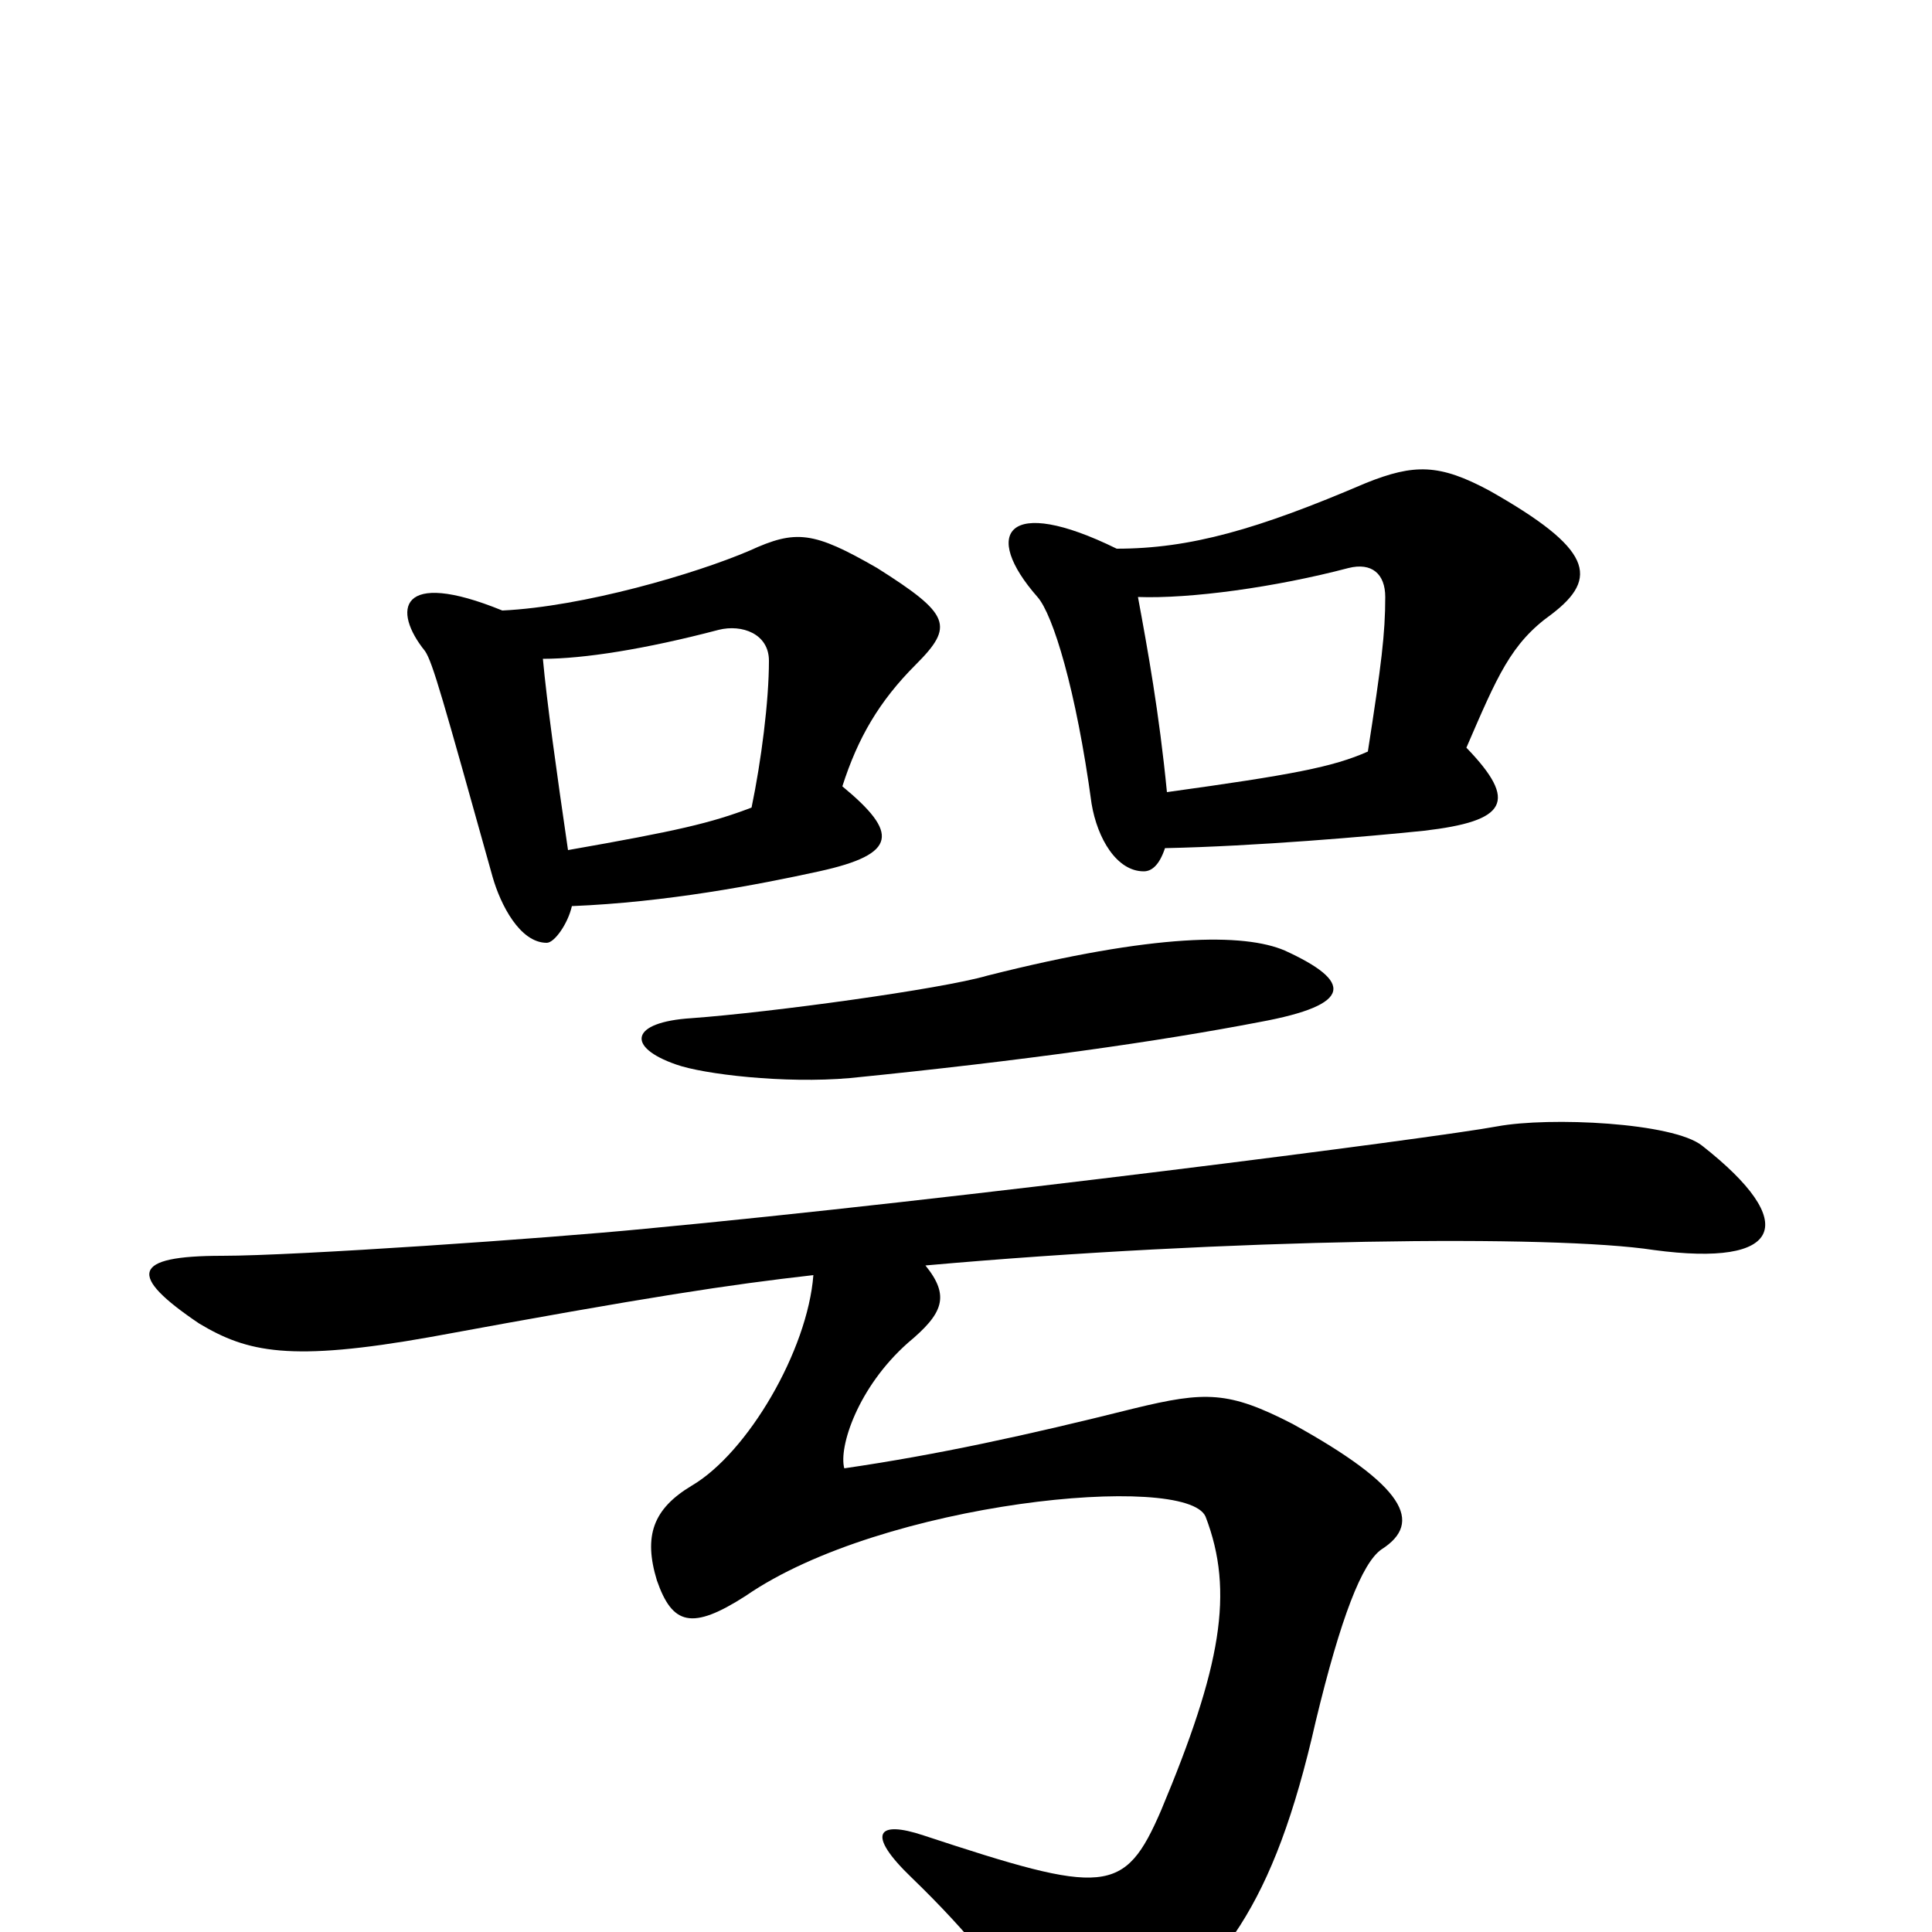 <svg xmlns="http://www.w3.org/2000/svg" viewBox="0 -1000 1000 1000">
	<path fill="#000000" d="M421 -340C418 -301 387 -248 358 -231C338 -219 333 -205 340 -182C348 -159 358 -156 386 -174C457 -223 614 -238 624 -215C639 -176 632 -137 601 -63C582 -19 572 -19 478 -50C454 -58 448 -51 472 -28C501 0 523 27 535 50C546 72 558 75 581 58C632 20 659 -12 681 -109C694 -163 705 -191 715 -198C737 -212 727 -231 669 -263C636 -280 624 -280 587 -271C531 -257 485 -247 437 -240C434 -251 444 -282 470 -305C488 -320 492 -329 479 -345C636 -359 804 -361 856 -353C923 -344 932 -367 881 -407C866 -419 802 -422 775 -417C743 -411 494 -379 334 -364C283 -359 153 -350 115 -350C68 -350 66 -340 103 -315C128 -300 150 -295 223 -308C337 -329 377 -335 421 -340ZM665 -508C644 -517 598 -517 511 -495C487 -488 399 -476 358 -473C326 -471 324 -458 350 -449C364 -444 406 -439 440 -442C530 -451 600 -461 652 -471C701 -480 700 -492 665 -508ZM294 -560C288 -601 283 -637 281 -659C302 -659 334 -664 372 -674C384 -677 398 -672 398 -658C398 -637 394 -606 389 -582C368 -574 351 -570 294 -560ZM260 -684C206 -706 203 -684 220 -663C224 -657 229 -639 255 -546C259 -532 269 -512 283 -512C287 -512 294 -522 296 -531C345 -533 392 -542 424 -549C465 -558 465 -569 436 -593C444 -618 455 -637 474 -656C494 -676 492 -682 454 -706C421 -725 412 -726 388 -715C360 -703 302 -686 260 -684ZM604 -590C600 -631 594 -664 589 -691C616 -690 660 -696 698 -706C710 -709 717 -703 717 -691C717 -672 715 -656 708 -611C690 -603 669 -599 604 -590ZM578 -716C521 -744 508 -724 537 -691C545 -682 557 -643 565 -584C568 -566 578 -549 592 -549C596 -549 600 -552 603 -561C650 -562 708 -567 737 -570C780 -575 786 -585 759 -613C775 -650 782 -667 803 -682C828 -701 824 -716 771 -746C745 -760 732 -760 707 -750C651 -726 616 -716 578 -716Z"/>
</svg>